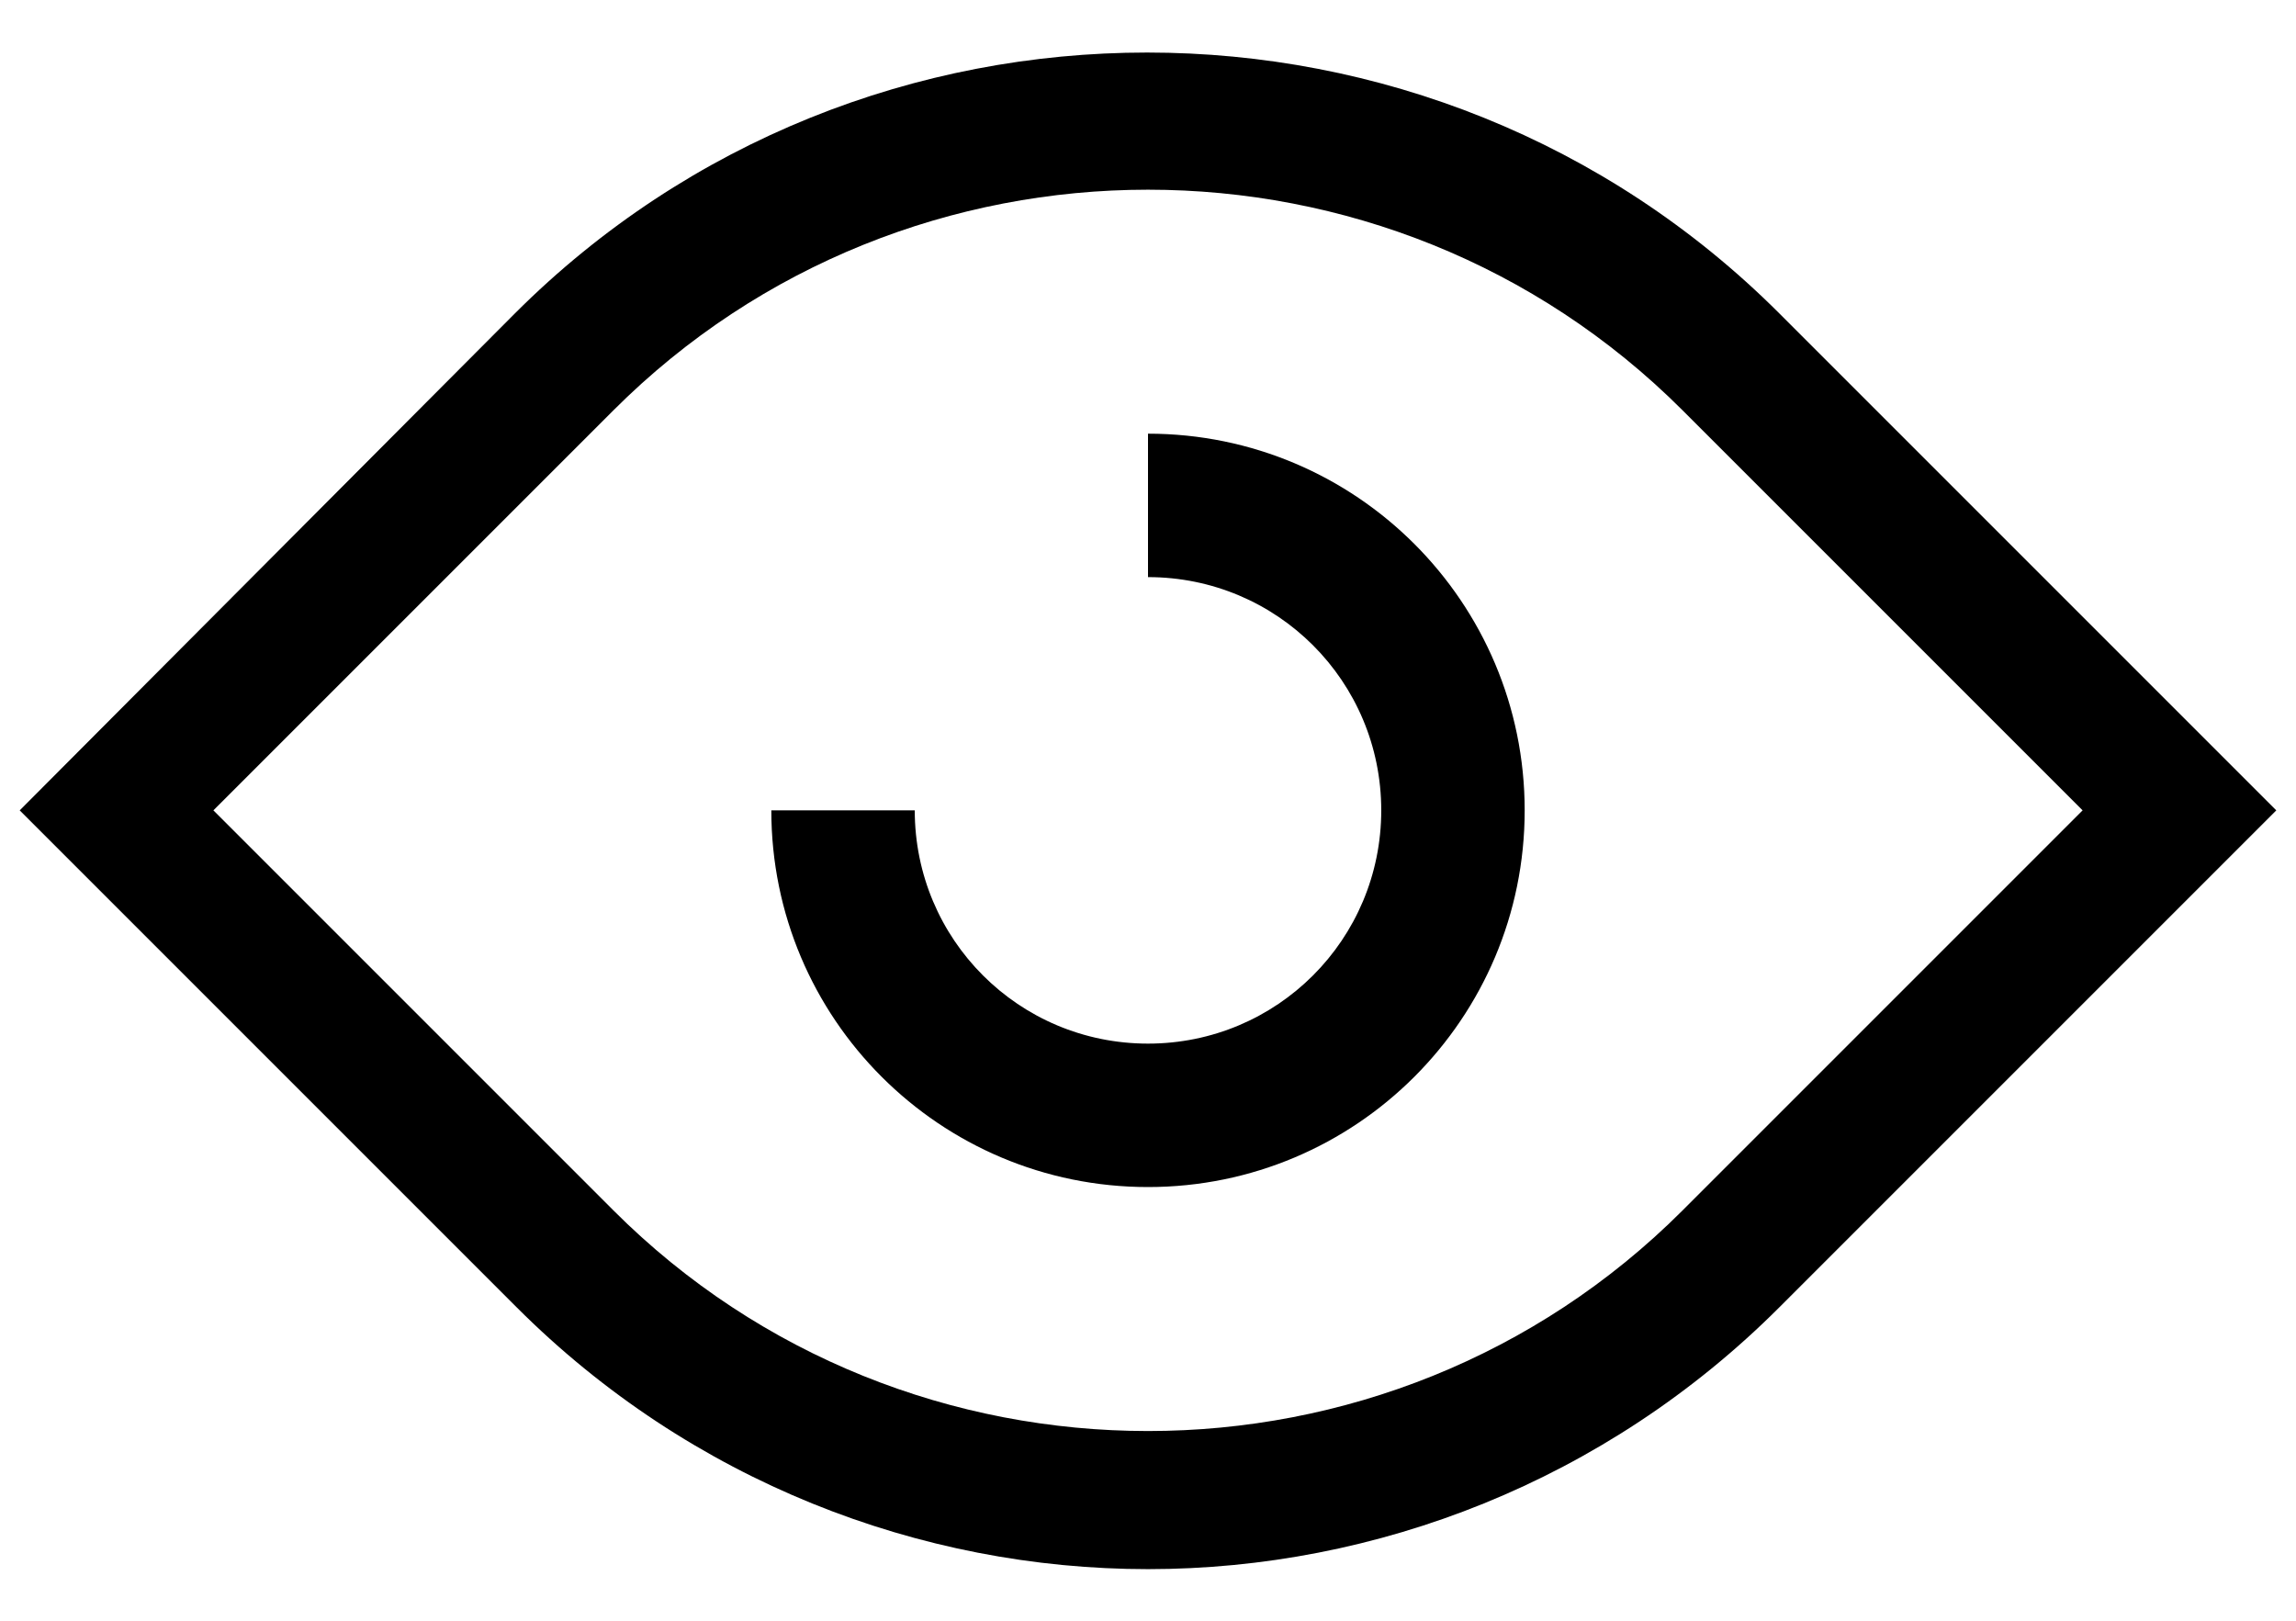 <svg width="17" height="12" viewBox="0 0 17 12" fill="none" xmlns="http://www.w3.org/2000/svg">
<path d="M3.825 9.679C5.113 10.967 6.813 11.618 8.5 11.618C10.187 11.618 11.887 10.967 13.175 9.679L16.854 6L13.175 2.321C10.598 -0.255 6.388 -0.255 3.812 2.321L0.146 6L3.825 9.679ZM4.542 3.038C6.72 0.86 10.28 0.86 12.458 3.038L15.42 6L12.458 8.962C10.28 11.14 6.72 11.14 4.542 8.962L1.58 6L4.542 3.038Z" fill="black"/>
<path d="M8.5 8.789C10.041 8.789 11.289 7.541 11.289 6C11.289 4.459 10.041 3.211 8.5 3.211V4.273C9.456 4.273 10.227 5.044 10.227 6C10.227 6.956 9.456 7.727 8.5 7.727C7.544 7.727 6.773 6.956 6.773 6H5.711C5.711 7.541 6.959 8.789 8.5 8.789Z" fill="black"/>
</svg>
